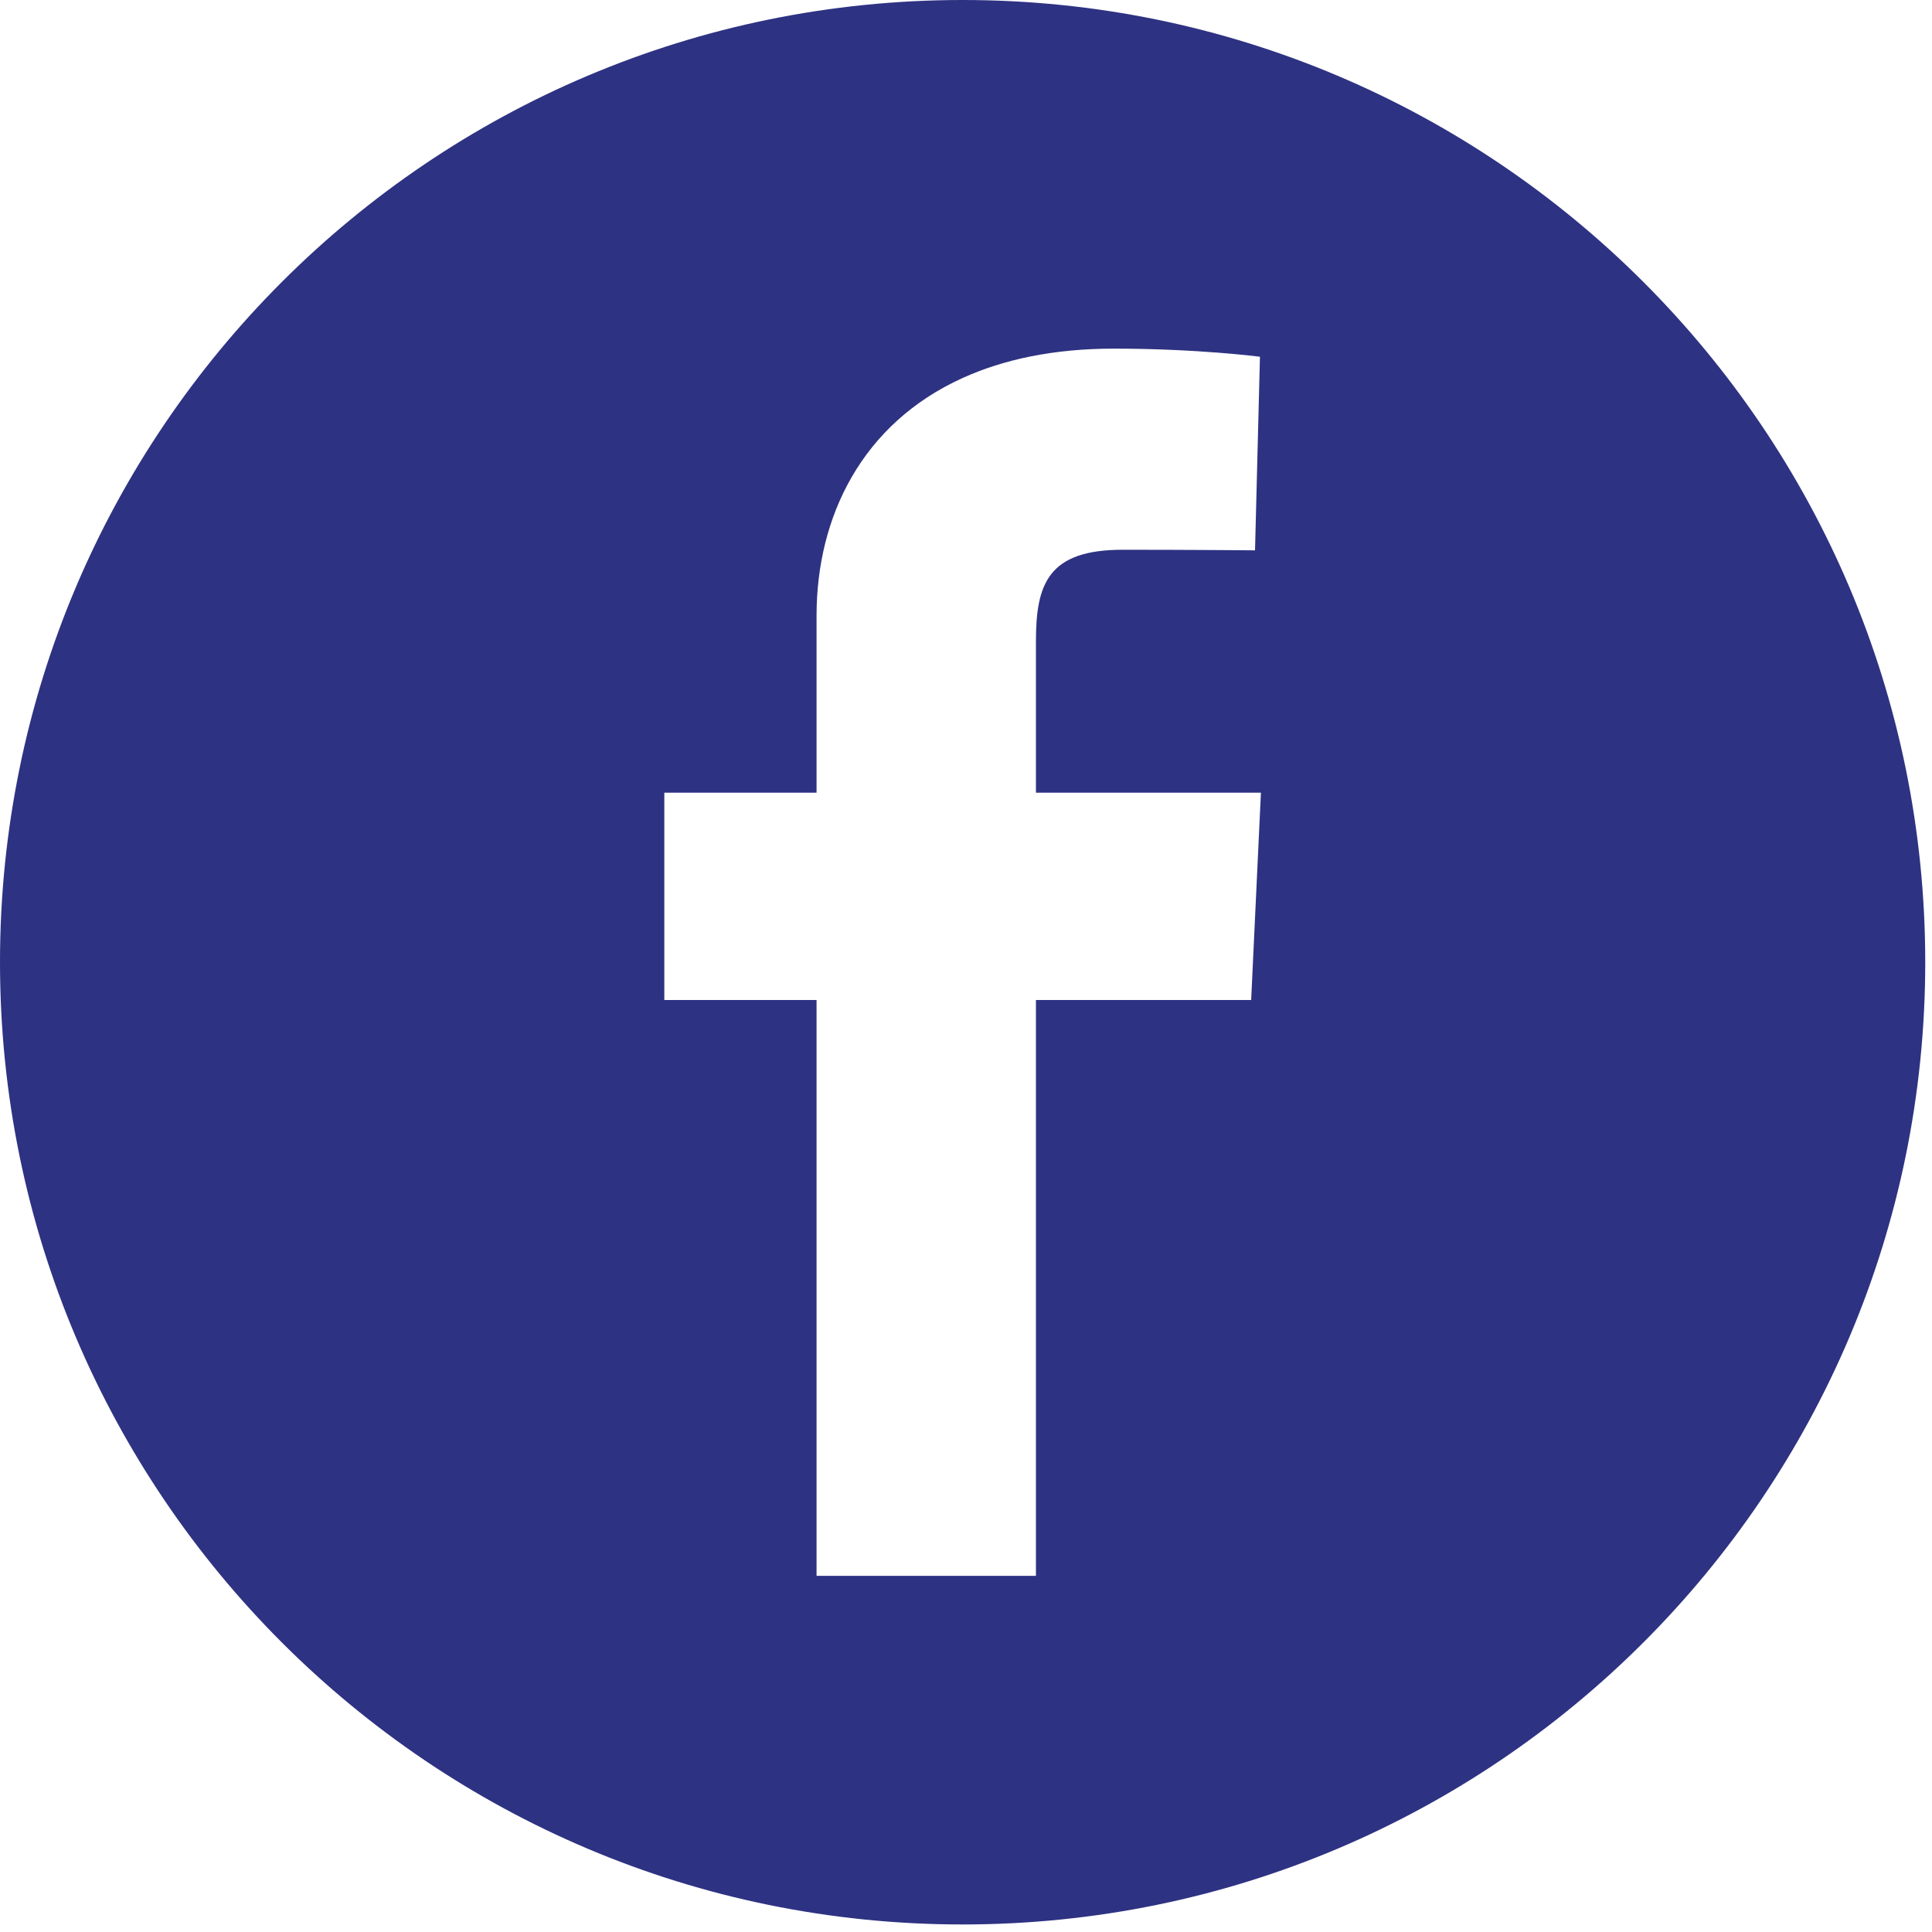 <?xml version="1.0" standalone="no"?><!-- Generator: Adobe Fireworks CS6, Export SVG Extension by Aaron Beall (http://fireworks.abeall.com) . Version: 0.6.1  --><!DOCTYPE svg PUBLIC "-//W3C//DTD SVG 1.1//EN" "http://www.w3.org/Graphics/SVG/1.1/DTD/svg11.dtd"><svg id="Untitled-Page%201" viewBox="0 0 20 20" style="background-color:#ffffff00" version="1.1"	xmlns="http://www.w3.org/2000/svg" xmlns:xlink="http://www.w3.org/1999/xlink" xml:space="preserve"	x="0px" y="0px" width="20px" height="20px">	<g id="Layer%201">		<g>			<path d="M 9.965 0 C 4.462 0 0 4.46 0 9.961 C 0 15.461 4.462 19.922 9.965 19.922 C 15.468 19.922 19.93 15.461 19.93 9.961 C 19.93 4.46 15.468 0 9.965 0 ZM 9.965 16.313 L 8.453 16.313 L 8.453 10.352 L 6.877 10.352 L 6.877 8.206 L 8.453 8.206 L 8.453 6.372 C 8.453 5.349 8.923 4.385 9.965 3.913 C 10.39 3.72 10.909 3.609 11.531 3.609 C 12.4 3.609 13.043 3.693 13.043 3.693 L 12.992 5.697 C 12.992 5.697 12.336 5.691 11.622 5.691 C 10.848 5.691 10.724 6.047 10.724 6.639 L 10.724 8.206 L 13.053 8.206 L 12.952 10.352 L 10.724 10.352 L 10.724 16.313 L 9.965 16.313 Z" fill="#2e3282"/>		</g>		<g visibility="hidden">			<path d="M 9.965 0.078 C 4.463 0.078 0 4.538 0 10.039 C 0 15.539 4.463 20 9.965 20 C 15.468 20 19.93 15.539 19.93 10.039 C 19.93 4.538 15.468 0.078 9.965 0.078 ZM 9.965 16.029 C 6.726 15.992 4.11 13.355 4.11 10.108 C 4.11 9.69 4.154 9.282 4.237 8.888 C 3.923 8.372 3.742 7.767 3.742 7.119 C 3.742 5.236 5.27 3.709 7.154 3.709 C 7.847 3.709 8.492 3.916 9.031 4.272 C 9.335 4.22 9.647 4.191 9.965 4.187 L 10.034 4.186 C 13.305 4.186 15.959 6.838 15.959 10.108 C 15.959 10.554 15.909 10.989 15.815 11.406 C 16.054 11.872 16.189 12.4 16.189 12.959 C 16.189 14.842 14.661 16.369 12.777 16.369 C 12.17 16.369 11.601 16.21 11.107 15.932 C 10.759 15.996 10.401 16.03 10.034 16.03 L 9.965 16.029 ZM 9.965 12.861 C 9.612 12.86 9.325 12.808 9.111 12.707 C 8.897 12.606 8.729 12.477 8.613 12.322 C 8.491 12.162 8.377 11.959 8.271 11.717 C 8.097 11.313 7.843 11.027 7.399 11.027 C 7.151 11.027 6.942 11.104 6.78 11.257 C 6.615 11.412 6.532 11.6 6.532 11.818 C 6.532 12.166 6.66 12.527 6.912 12.891 C 7.585 13.862 8.702 14.196 9.965 14.205 L 10.018 14.205 C 10.728 14.205 11.353 14.095 11.874 13.879 C 12.862 13.468 13.497 12.689 13.497 11.638 C 13.497 11.229 13.415 10.877 13.255 10.592 C 13.095 10.308 12.87 10.07 12.585 9.885 C 11.856 9.41 10.851 9.218 9.965 9.01 C 9.781 8.967 9.603 8.923 9.434 8.876 C 9.15 8.798 8.786 8.647 8.601 8.422 C 8.521 8.324 8.483 8.211 8.483 8.076 C 8.483 7.856 8.603 7.669 8.851 7.507 C 9.108 7.338 9.454 7.253 9.88 7.253 L 9.965 7.254 C 10.38 7.263 10.685 7.339 10.872 7.482 C 11.354 7.848 11.407 8.3 11.76 8.613 C 11.88 8.719 12.052 8.773 12.272 8.773 C 12.514 8.773 12.719 8.687 12.882 8.518 C 13.044 8.35 13.126 8.157 13.126 7.944 C 13.126 7.724 13.063 7.496 12.94 7.267 C 12.818 7.04 12.623 6.822 12.362 6.618 C 12.103 6.415 11.773 6.251 11.381 6.129 C 10.992 6.008 10.525 5.946 9.995 5.946 L 9.965 5.947 C 9.314 5.949 8.737 6.041 8.251 6.221 C 7.327 6.563 6.695 7.25 6.695 8.223 C 6.695 8.694 6.824 9.094 7.079 9.413 C 7.33 9.728 7.674 9.979 8.1 10.16 C 8.516 10.337 9.04 10.494 9.657 10.626 L 9.965 10.693 C 10.279 10.764 10.541 10.831 10.747 10.896 C 11.006 10.976 11.219 11.094 11.381 11.245 C 11.535 11.39 11.61 11.574 11.61 11.808 C 11.61 12.105 11.466 12.348 11.17 12.549 C 10.868 12.756 10.465 12.861 9.974 12.861 L 9.965 12.861 Z" fill="#3eb3cf"/>		</g>		<g visibility="hidden">			<path d="M 7.362 0.344 C 2.059 1.771 -1.083 7.227 0.344 12.528 C 1.772 17.828 7.23 20.97 12.533 19.543 C 17.835 18.116 20.978 12.659 19.55 7.359 C 18.123 2.058 12.665 -1.083 7.362 0.344 ZM 11.037 13.991 C 8.936 14.972 6.359 14.986 4.44 13.397 C 5.942 14.036 7.835 13.756 8.833 12.034 C 7.94 12.275 7.528 11.668 8.139 11.117 C 7.467 11.29 6.984 11.193 6.631 10.876 C 6.497 10.756 6.492 10.745 6.617 10.592 C 6.754 10.423 6.971 10.306 7.206 10.223 C 6.459 10.211 5.937 9.963 5.659 9.516 C 5.567 9.368 5.562 9.379 5.714 9.293 C 5.864 9.209 6.064 9.133 6.245 9.074 C 5.612 8.89 5.177 8.573 4.973 8.147 C 4.781 7.745 4.891 7.832 5.24 7.868 C 6.801 8.028 8.368 8.23 9.435 8.866 C 9.446 8.641 9.463 8.428 9.485 8.226 C 9.591 7.258 9.824 6.539 10.146 5.953 C 10.435 5.425 10.608 5.236 10.495 5.762 C 10.577 5.65 10.698 5.498 10.798 5.407 C 11.369 4.923 11.392 5.194 11.016 5.592 C 12.127 4.822 12.235 5.393 11.011 6.021 C 12.078 5.755 13.39 6.127 14.102 7.478 C 14.201 7.664 14.142 7.66 14.356 7.641 C 14.817 7.601 15.229 7.484 15.598 7.248 C 15.635 7.557 15.294 7.856 14.715 8.148 C 14.501 8.257 14.451 8.257 14.74 8.245 C 15.095 8.23 15.476 8.149 15.867 8.023 C 15.654 8.462 15.21 8.776 14.603 8.947 C 14.597 10.441 13.995 11.67 13.062 12.592 C 12.483 13.163 11.791 13.639 11.037 13.991 Z" fill="#00a0c6"/>		</g>		<g visibility="hidden">			<path d="M 16.45 7.66 L 14.349 7.66 L 14.349 5.559 L 13.73 5.559 L 13.73 7.66 L 11.631 7.66 L 11.631 8.278 L 13.73 8.278 L 13.73 10.376 L 14.349 10.376 L 14.349 8.278 L 16.45 8.278 L 16.45 7.66 ZM 7.471 11.879 C 6.565 11.908 4.076 12.157 4.076 14.124 C 4.076 16.466 7.188 16.354 7.188 16.354 C 7.188 16.354 7.295 16.359 7.471 16.353 C 8.319 16.32 10.787 16.018 10.787 13.609 C 10.787 11.866 8.735 11.304 8.735 10.601 C 8.735 9.899 10.281 9.694 10.281 8.043 C 10.281 7.052 10.19 6.455 9.41 6.104 C 9.41 5.858 10.787 6.019 10.787 5.56 L 7.769 5.56 C 7.769 5.56 7.655 5.563 7.471 5.586 C 6.702 5.683 4.713 6.135 4.713 8.221 C 4.713 10.807 7.385 10.507 7.385 10.507 L 7.385 11.163 C 7.385 11.247 7.42 11.295 7.471 11.339 C 7.58 11.434 7.757 11.508 7.788 11.875 C 7.759 11.875 7.643 11.873 7.471 11.879 ZM 7.471 15.613 C 6.314 15.617 5.364 14.973 5.306 14.114 C 5.244 13.206 6.204 12.402 7.45 12.317 L 7.471 12.316 C 8.708 12.24 9.757 12.905 9.817 13.809 C 9.879 14.717 8.919 15.522 7.673 15.606 C 7.605 15.611 7.537 15.613 7.471 15.613 ZM 7.471 9.894 C 6.891 9.761 6.346 9.174 6.127 8.371 C 5.845 7.333 6.217 6.327 6.959 6.125 C 7.127 6.08 7.301 6.08 7.471 6.118 C 8.05 6.25 8.596 6.838 8.814 7.641 C 9.097 8.679 8.725 9.685 7.982 9.887 C 7.814 9.933 7.641 9.933 7.471 9.894 ZM 0 9.968 C 0 4.463 4.465 0 9.972 0 C 15.48 0 19.945 4.463 19.945 9.968 C 19.945 15.474 15.48 19.937 9.972 19.937 C 4.465 19.937 0 15.474 0 9.968 Z" fill="#000000"/>		</g>	</g></svg>